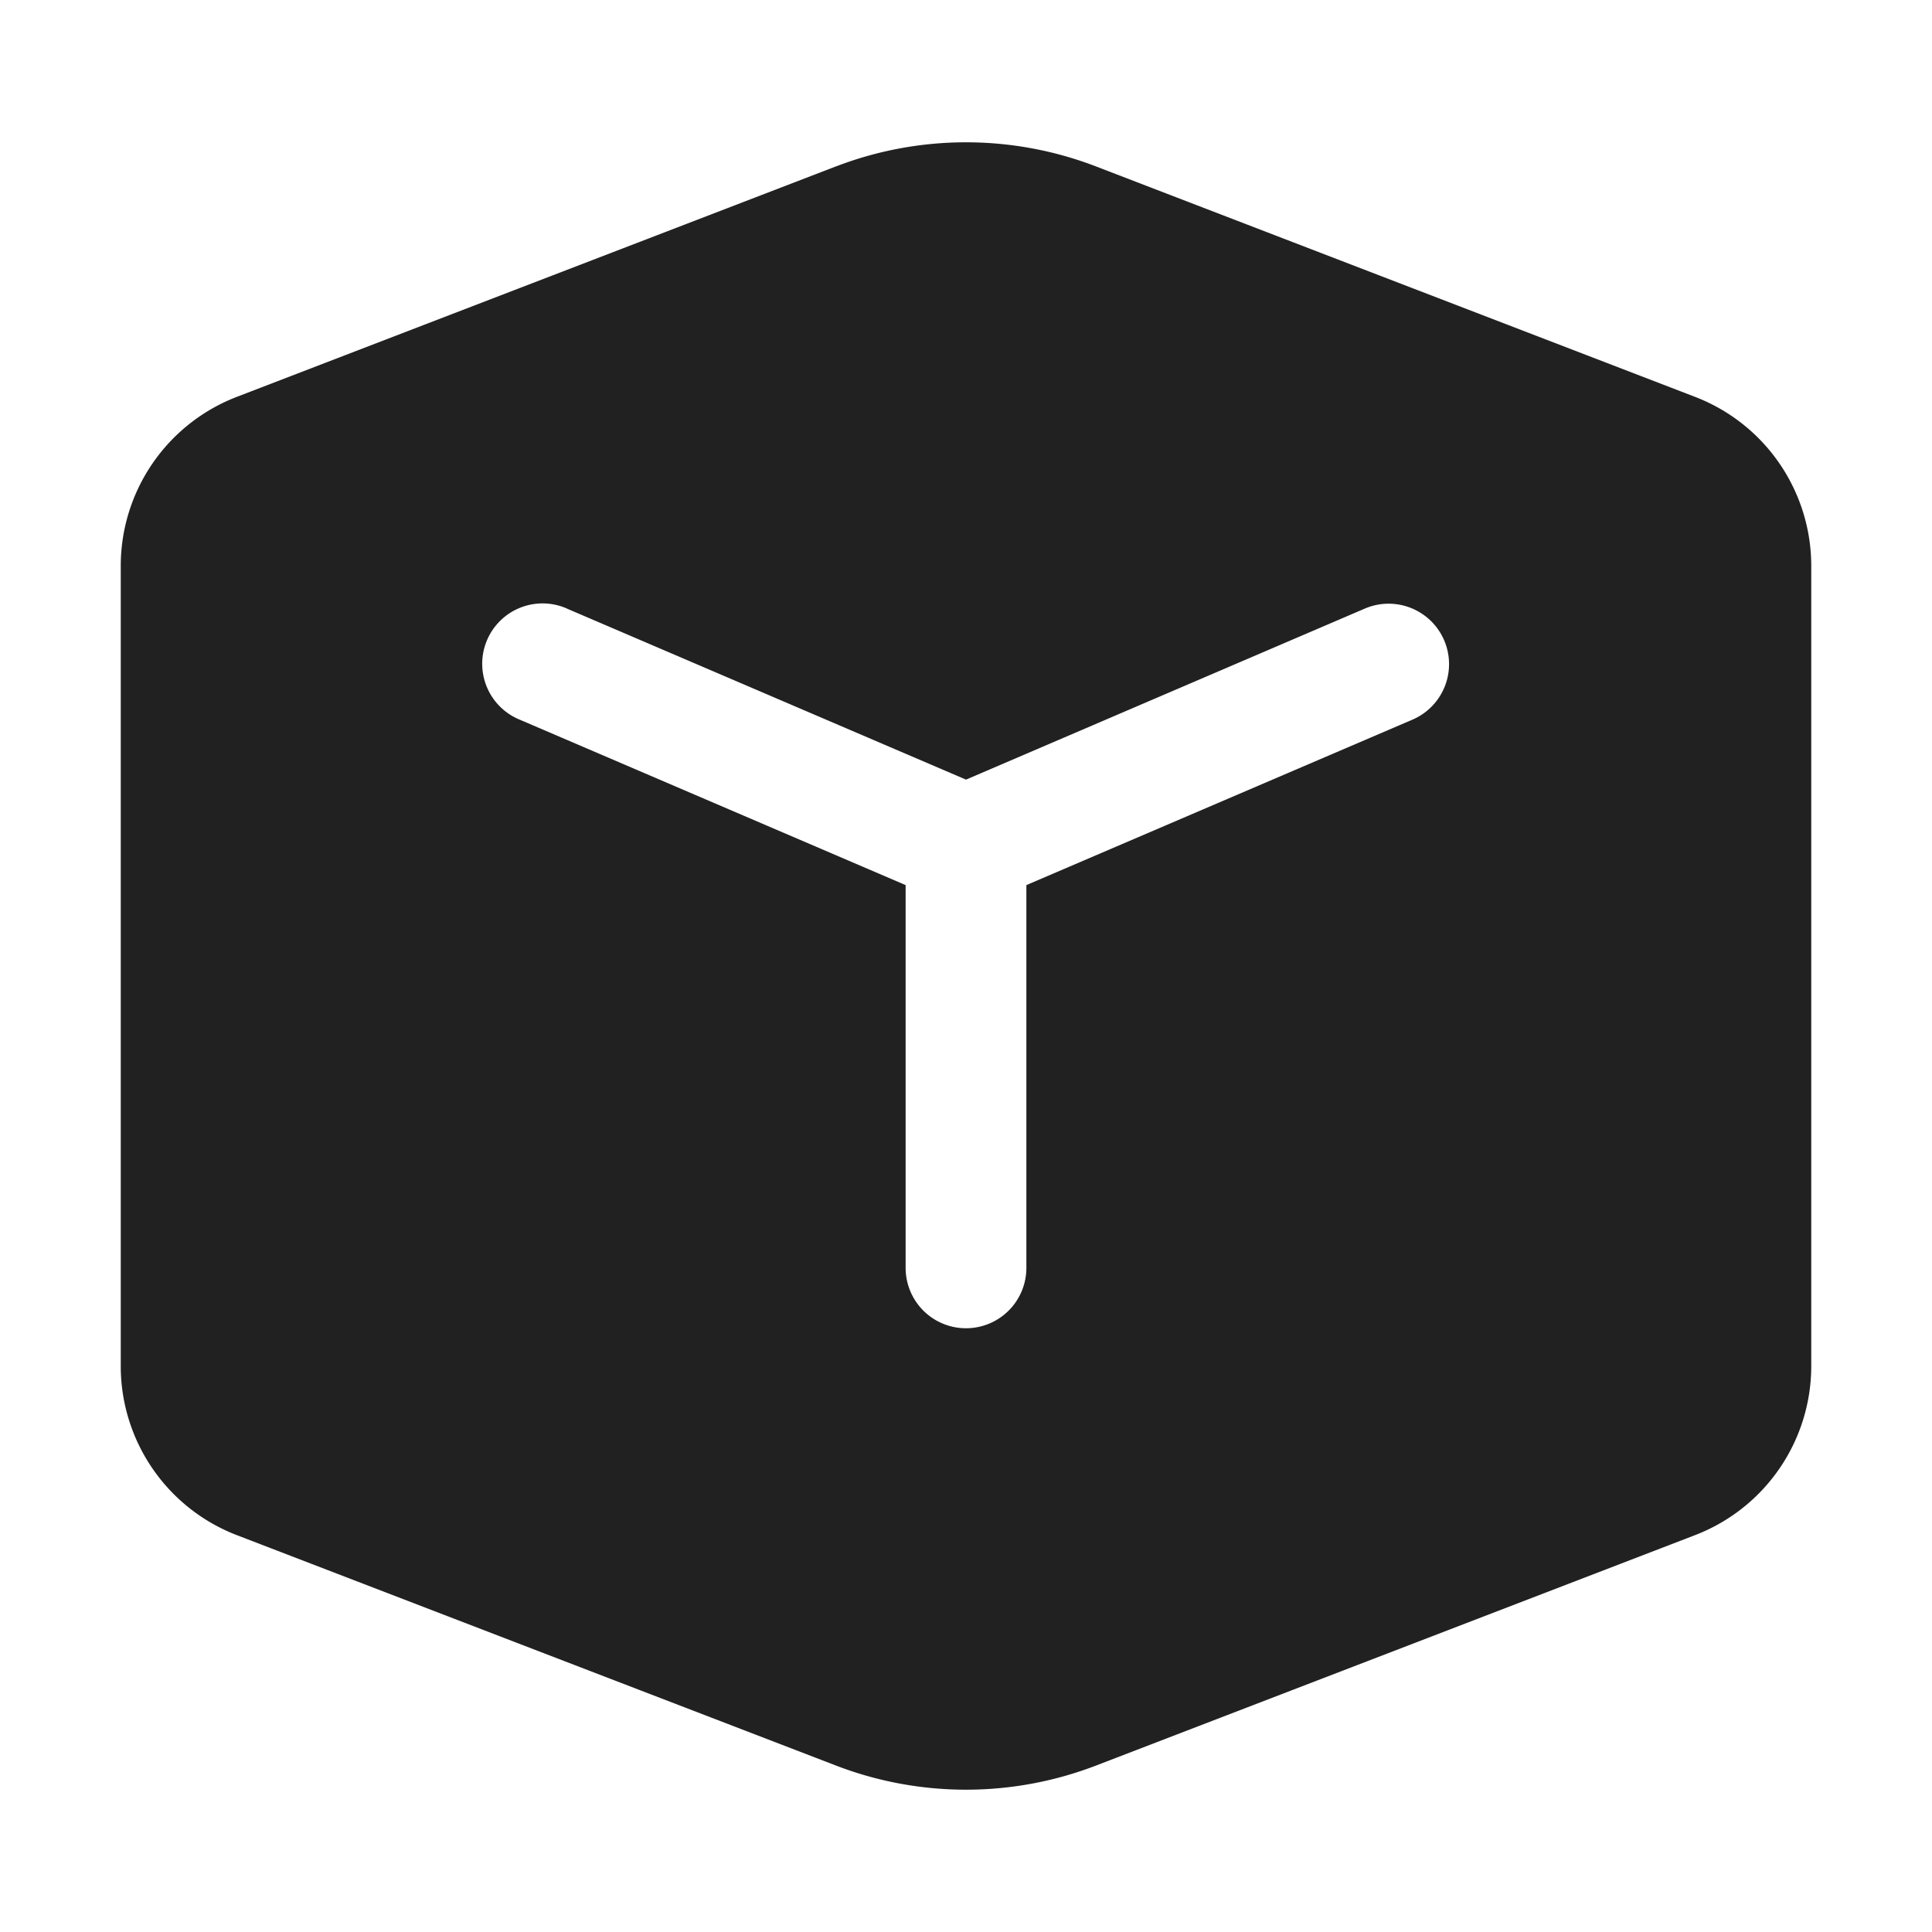 <svg viewBox="0 0 32 32" fill="none" xmlns="http://www.w3.org/2000/svg" height="1em" width="1em">
  <path d="M13.846 2.757a6 6 0 0 1 4.308 0l9.923 3.817A3 3 0 0 1 30 9.374v13.252a3 3 0 0 1-1.923 2.8l-9.923 3.817a6 6 0 0 1-4.308 0l-9.923-3.816A3 3 0 0 1 2 22.627V9.373a3 3 0 0 1 1.923-2.8l9.923-3.817Zm-4.452 7.324a1 1 0 1 0-.788 1.838L15 14.66V21a1 1 0 1 0 2 0v-6.34l6.394-2.74a1 1 0 0 0-.788-1.84L16 12.913l-6.606-2.831Z" fill="#212121"/>
</svg>
